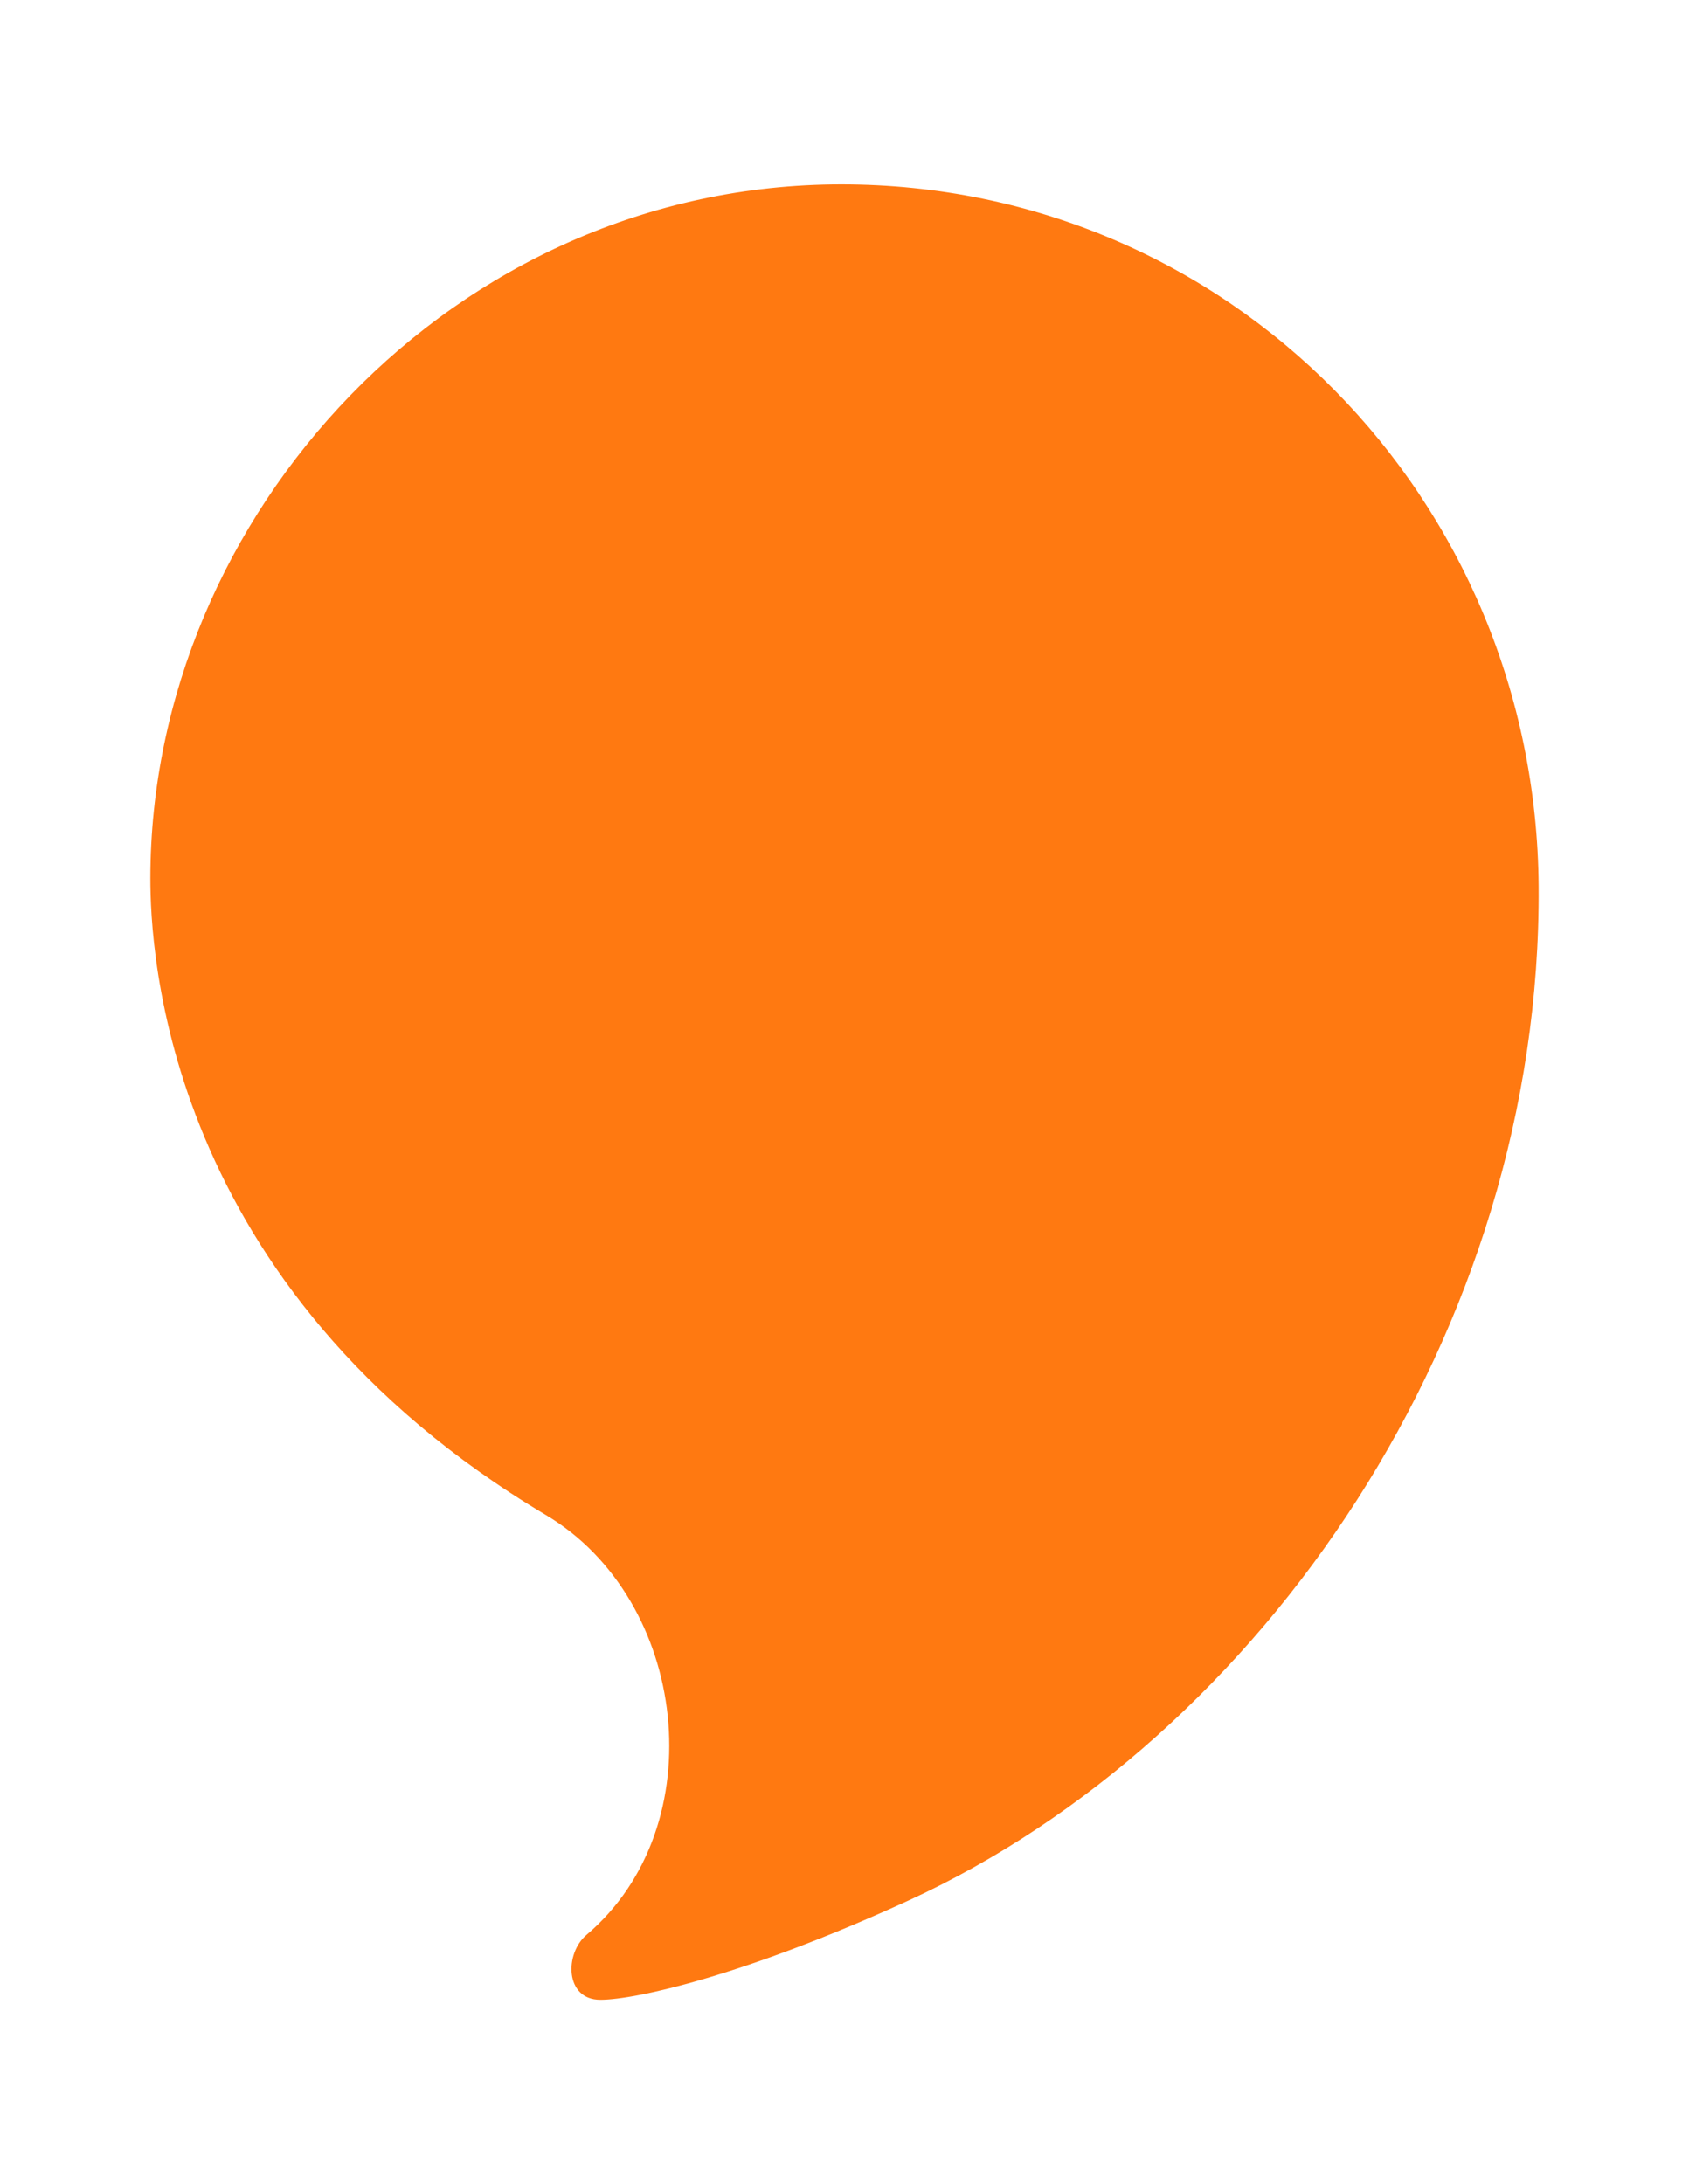 <?xml version="1.0" encoding="utf-8"?>
<!-- Generator: Adobe Illustrator 17.0.2, SVG Export Plug-In . SVG Version: 6.00 Build 0)  -->
<!DOCTYPE svg PUBLIC "-//W3C//DTD SVG 1.1//EN" "http://www.w3.org/Graphics/SVG/1.1/DTD/svg11.dtd">
<svg version="1.1" id="Layer_1" xmlns="http://www.w3.org/2000/svg" xmlns:xlink="http://www.w3.org/1999/xlink" x="0px" y="0px"
	 width="16.625px" height="21.5px" viewBox="0 0 16.625 21.5" enable-background="new 0 0 16.625 21.5" xml:space="preserve">
<g>
	<path fill="#FF7911" d="M8.282,1.815c-3.816,0-6.802,3.257-6.802,6.832c0,0.689,0.127,4.025,3.895,6.268
		c1.395,0.831,1.665,3.057,0.397,4.133c-0.215,0.182-0.214,0.638,0.137,0.638c0.352,0,1.437-0.245,3.031-0.976
		c3.481-1.596,6.235-5.604,6.205-9.984C15.119,4.91,12.098,1.815,8.282,1.815z"/>
</g>
</svg>
